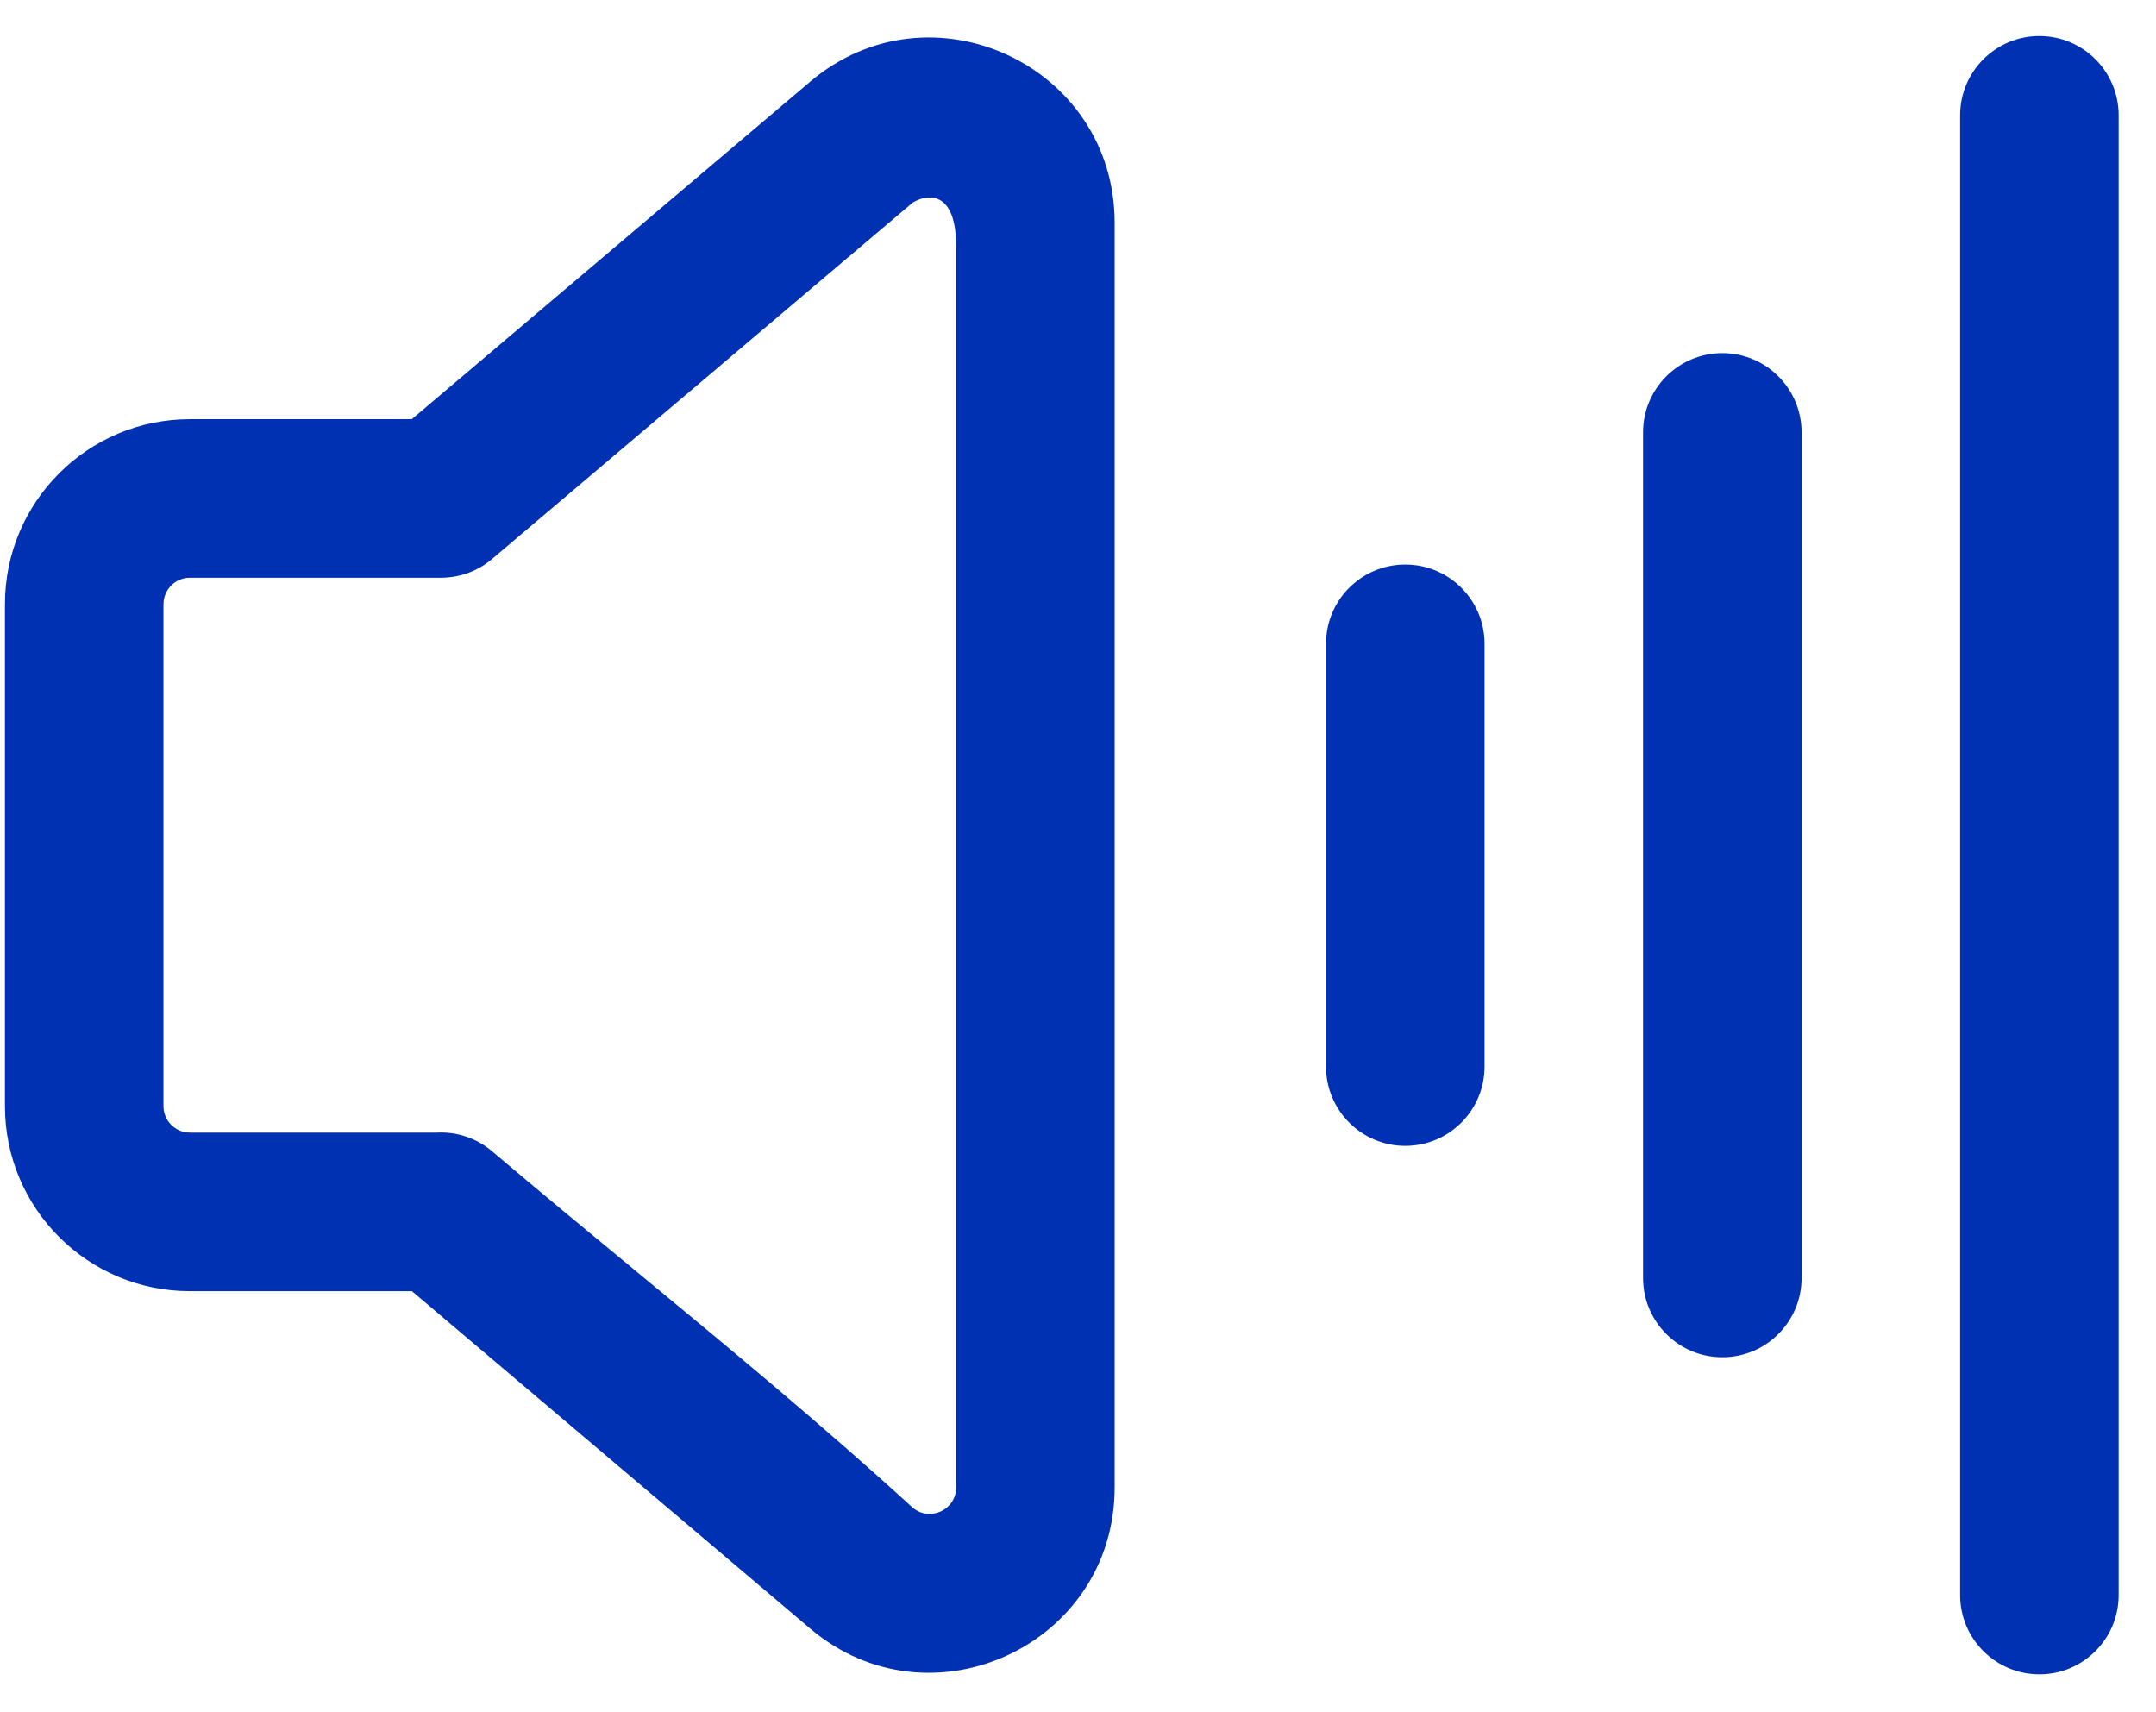 <svg width="34" height="27" viewBox="0 0 34 27" fill="none" xmlns="http://www.w3.org/2000/svg">
<path d="M33.411 1.818C33.411 1.128 32.851 0.568 32.161 0.568C31.471 0.568 30.911 1.128 30.911 1.818V25.152C30.911 25.842 31.471 26.402 32.161 26.402C32.851 26.402 33.411 25.842 33.411 25.152V1.818Z" fill="#0031B2"/>
<path fill-rule="evenodd" clip-rule="evenodd" d="M12.776 1.288L6.494 6.61H2.994C1.384 6.61 0.078 7.916 0.078 9.527V17.443C0.078 19.054 1.384 20.36 2.994 20.36H6.496C6.496 20.36 10.881 24.073 12.776 25.68C14.672 27.288 17.578 25.938 17.578 23.455V3.513C17.578 1.03 14.673 -0.319 12.776 1.288ZM6.887 17.86C7.194 17.844 7.508 17.94 7.761 18.155C8.497 18.779 9.242 19.394 9.987 20.009C11.477 21.239 12.967 22.47 14.393 23.774C14.661 24.001 15.078 23.812 15.078 23.455V3.88C15.078 2.996 14.621 3.055 14.393 3.195L7.772 8.804C7.553 8.995 7.266 9.11 6.953 9.11H2.994C2.765 9.11 2.578 9.297 2.578 9.527V17.443C2.578 17.673 2.765 17.86 2.994 17.86H6.887Z" fill="#0031B2"/>
<path d="M28.411 6.818C28.411 6.128 27.851 5.568 27.161 5.568C26.471 5.568 25.911 6.128 25.911 6.818V20.152C25.911 20.842 26.471 21.402 27.161 21.402C27.851 21.402 28.411 20.842 28.411 20.152V6.818Z" fill="#0031B2"/>
<path d="M22.161 8.902C22.851 8.902 23.411 9.461 23.411 10.152V16.819C23.411 17.509 22.851 18.069 22.161 18.069C21.471 18.069 20.911 17.509 20.911 16.819V10.152C20.911 9.461 21.471 8.902 22.161 8.902Z" fill="#0031B2"/>
</svg>
